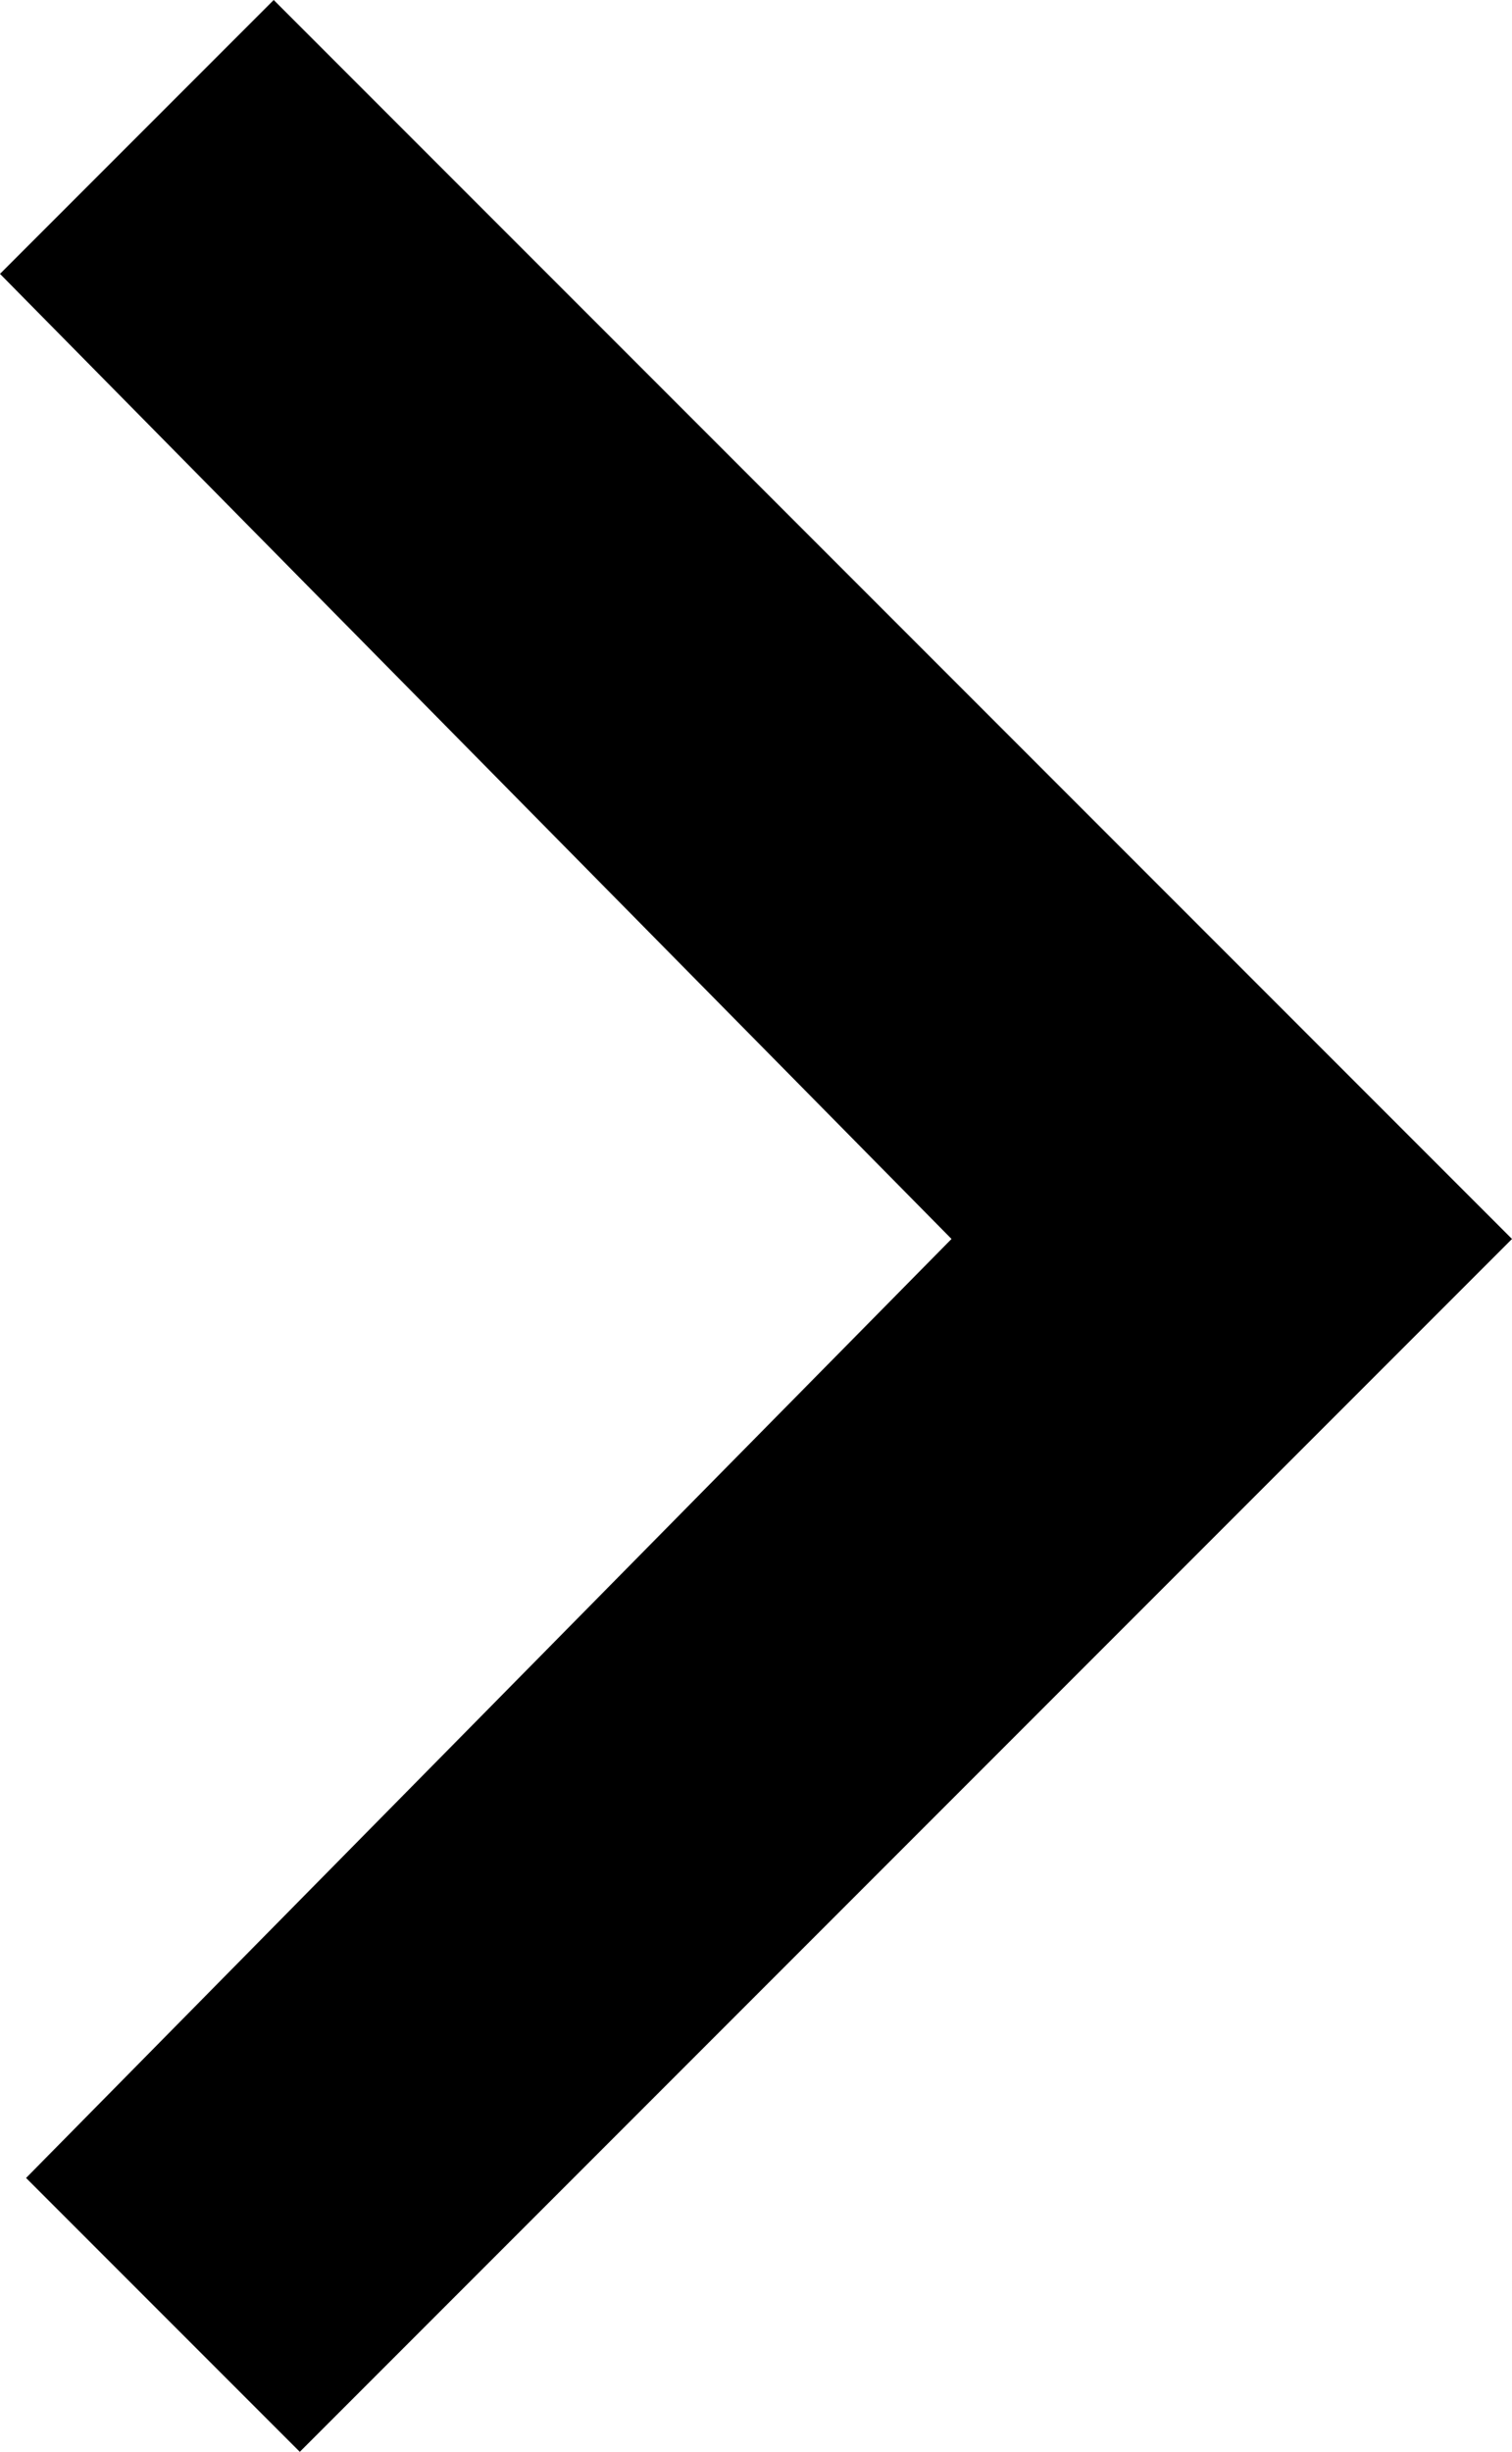 <?xml version="1.0" encoding="utf-8"?>
<!-- Generator: Adobe Illustrator 19.0.1, SVG Export Plug-In . SVG Version: 6.00 Build 0)  -->
<svg version="1.1" id="Layer_1" xmlns="http://www.w3.org/2000/svg" xmlns:xlink="http://www.w3.org/1999/xlink" x="0px" y="0px"
	 viewBox="0 0 11.6 18.8" style="enable-background:new 0 0 11.6 18.8;" xml:space="preserve">
<g>
	<polygon points="0,2.1 7.3,9.5 0.2,16.7 2.3,18.8 11.6,9.5 2.1,0 0,2.1 	"/>
</g>
</svg>
